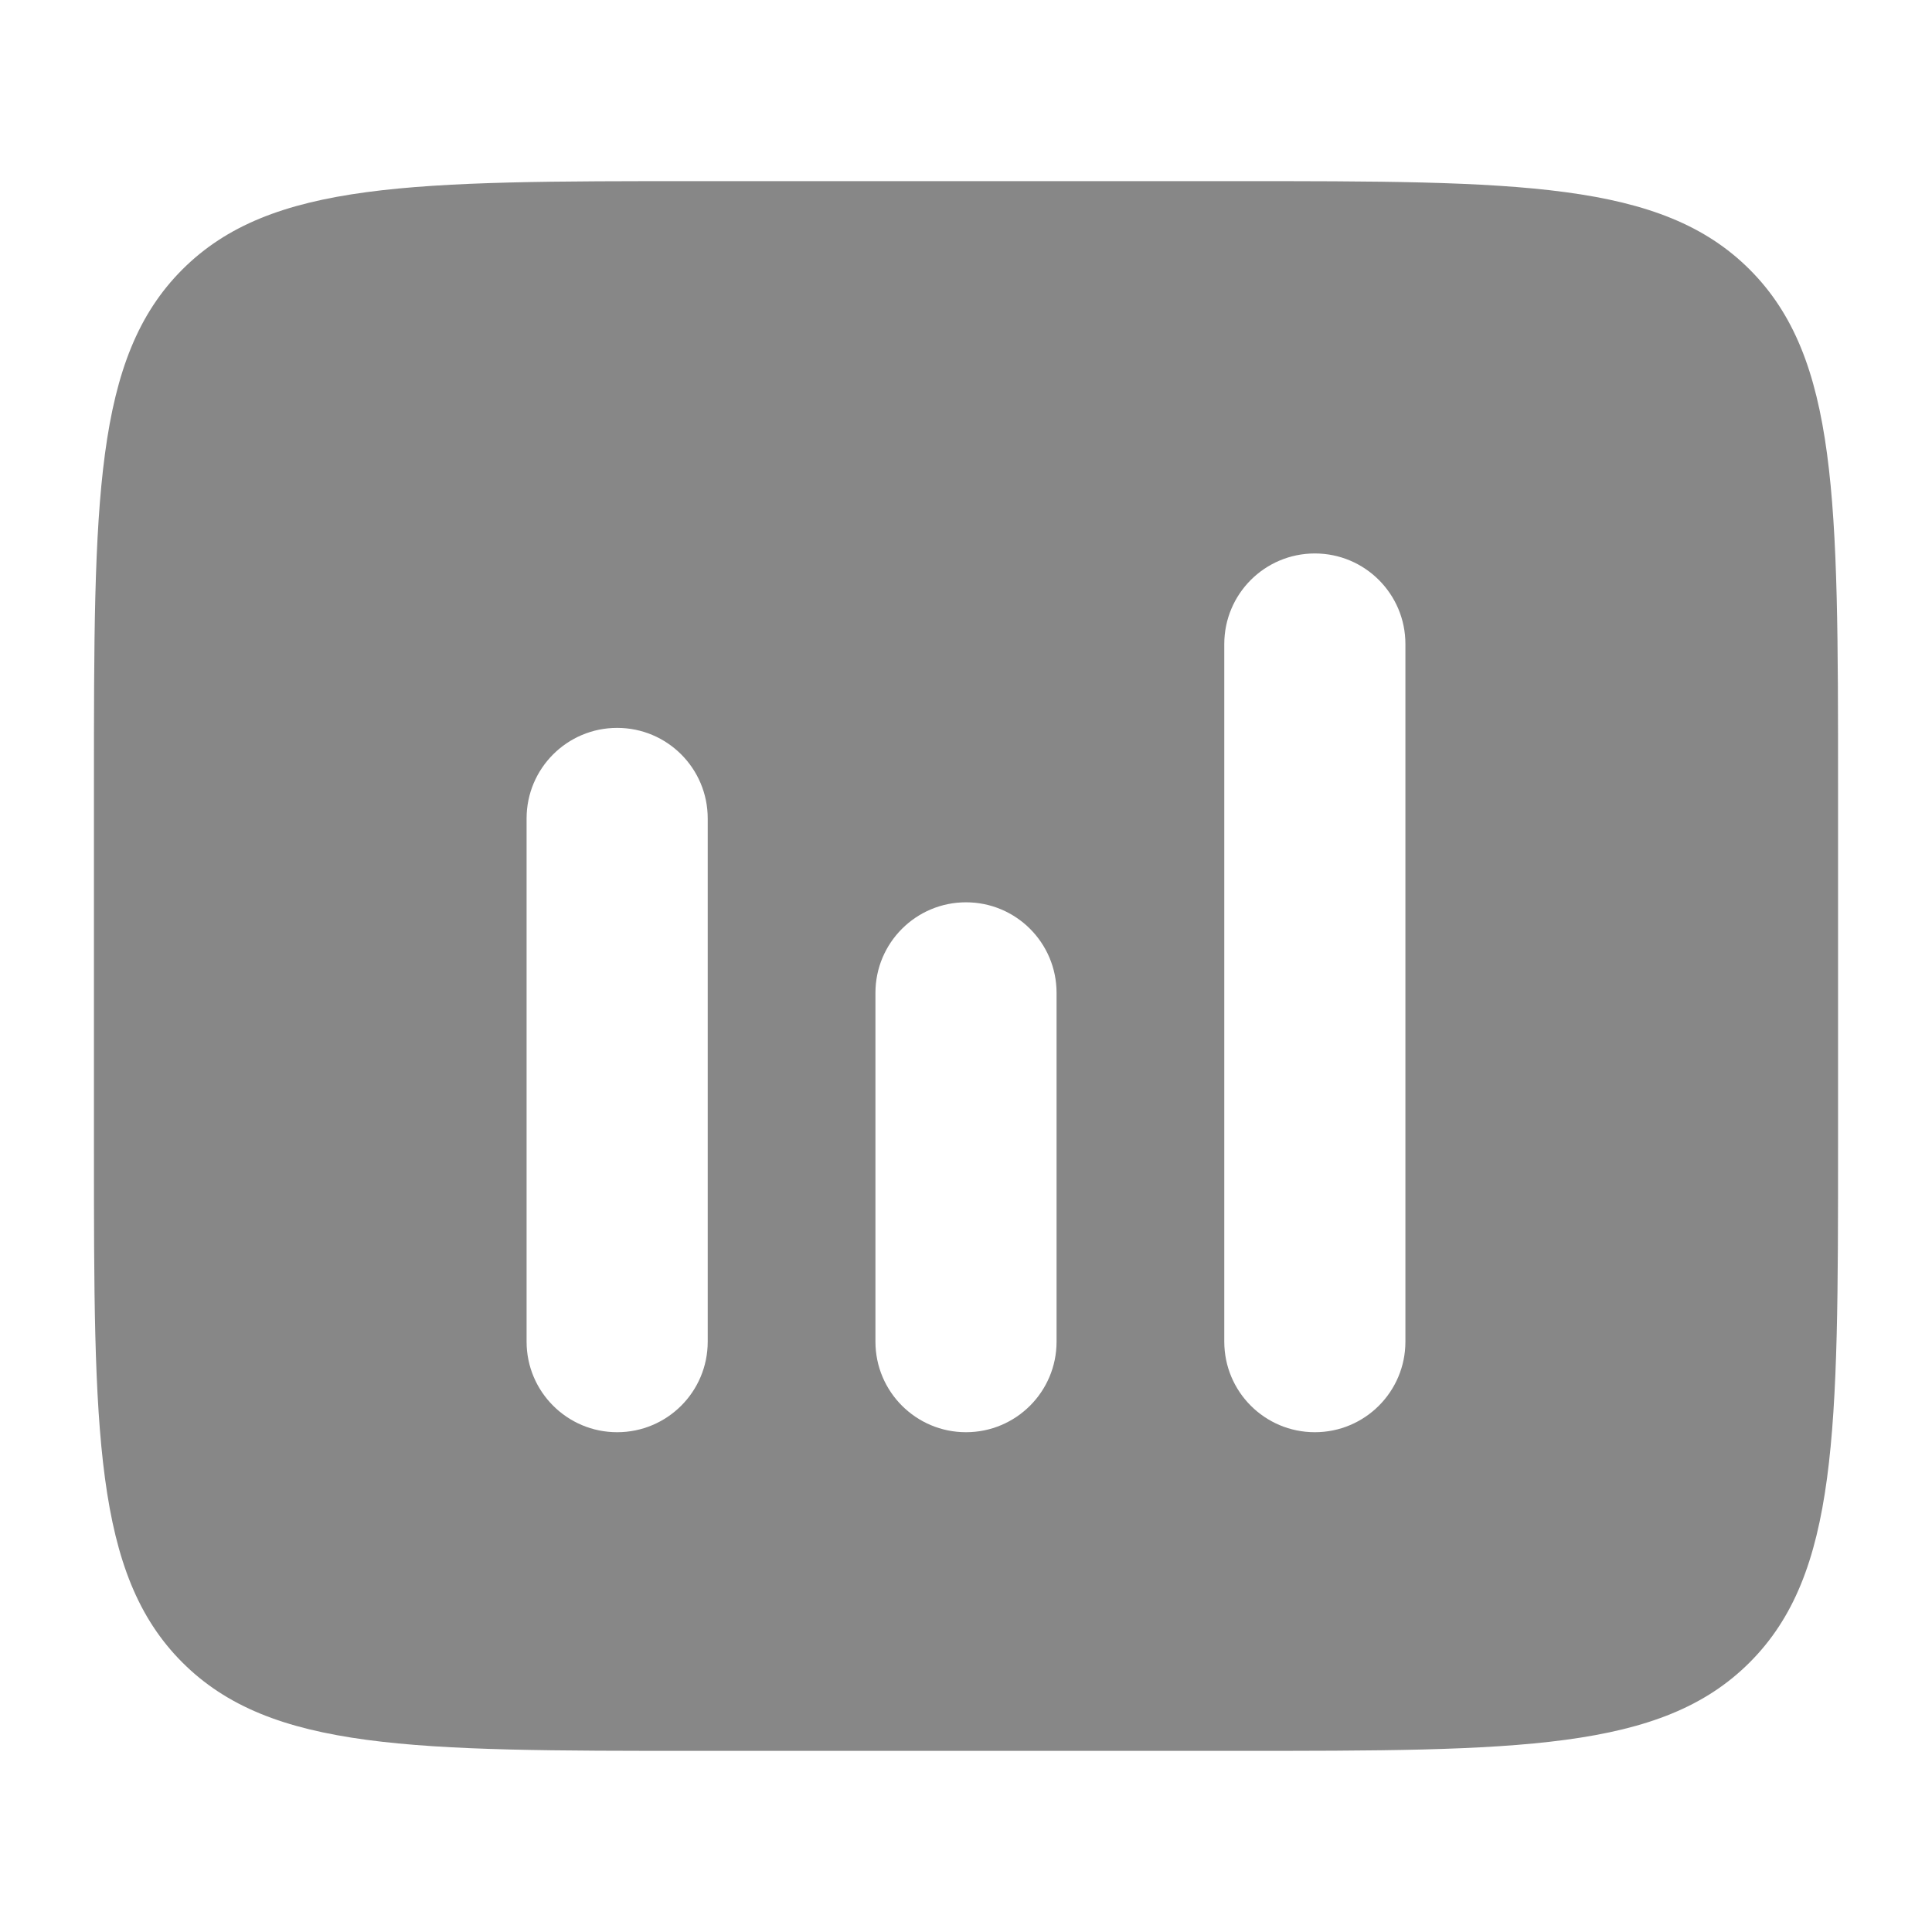 <svg width="32" height="32" viewBox="0 0 32 32" fill="none" xmlns="http://www.w3.org/2000/svg">
<path fill-rule="evenodd" clip-rule="evenodd" d="M3.02 4.464C1.556 5.929 1.556 8.286 1.556 13V19C1.556 23.714 1.556 26.071 3.02 27.535C4.484 29 6.841 29 11.556 29H20.444C25.159 29 27.515 29 28.98 27.535C30.444 26.071 30.444 23.714 30.444 19V13C30.444 8.286 30.444 5.929 28.98 4.464C27.515 3 25.159 3 20.444 3H11.556C6.841 3 4.484 3 3.02 4.464ZM21.778 9.167C22.606 9.167 23.278 9.838 23.278 10.667V22.222C23.278 23.051 22.606 23.722 21.778 23.722C20.949 23.722 20.278 23.051 20.278 22.222V10.667C20.278 9.838 20.949 9.167 21.778 9.167ZM11.722 13.556C11.722 12.727 11.051 12.056 10.222 12.056C9.394 12.056 8.722 12.727 8.722 13.556V22.222C8.722 23.051 9.394 23.722 10.222 23.722C11.051 23.722 11.722 23.051 11.722 22.222V13.556ZM17.5 16.445C17.5 15.616 16.828 14.945 16 14.945C15.172 14.945 14.5 15.616 14.5 16.445V22.222C14.5 23.051 15.172 23.722 16 23.722C16.828 23.722 17.5 23.051 17.5 22.222V16.445Z" fill="#878787"/>
</svg>
